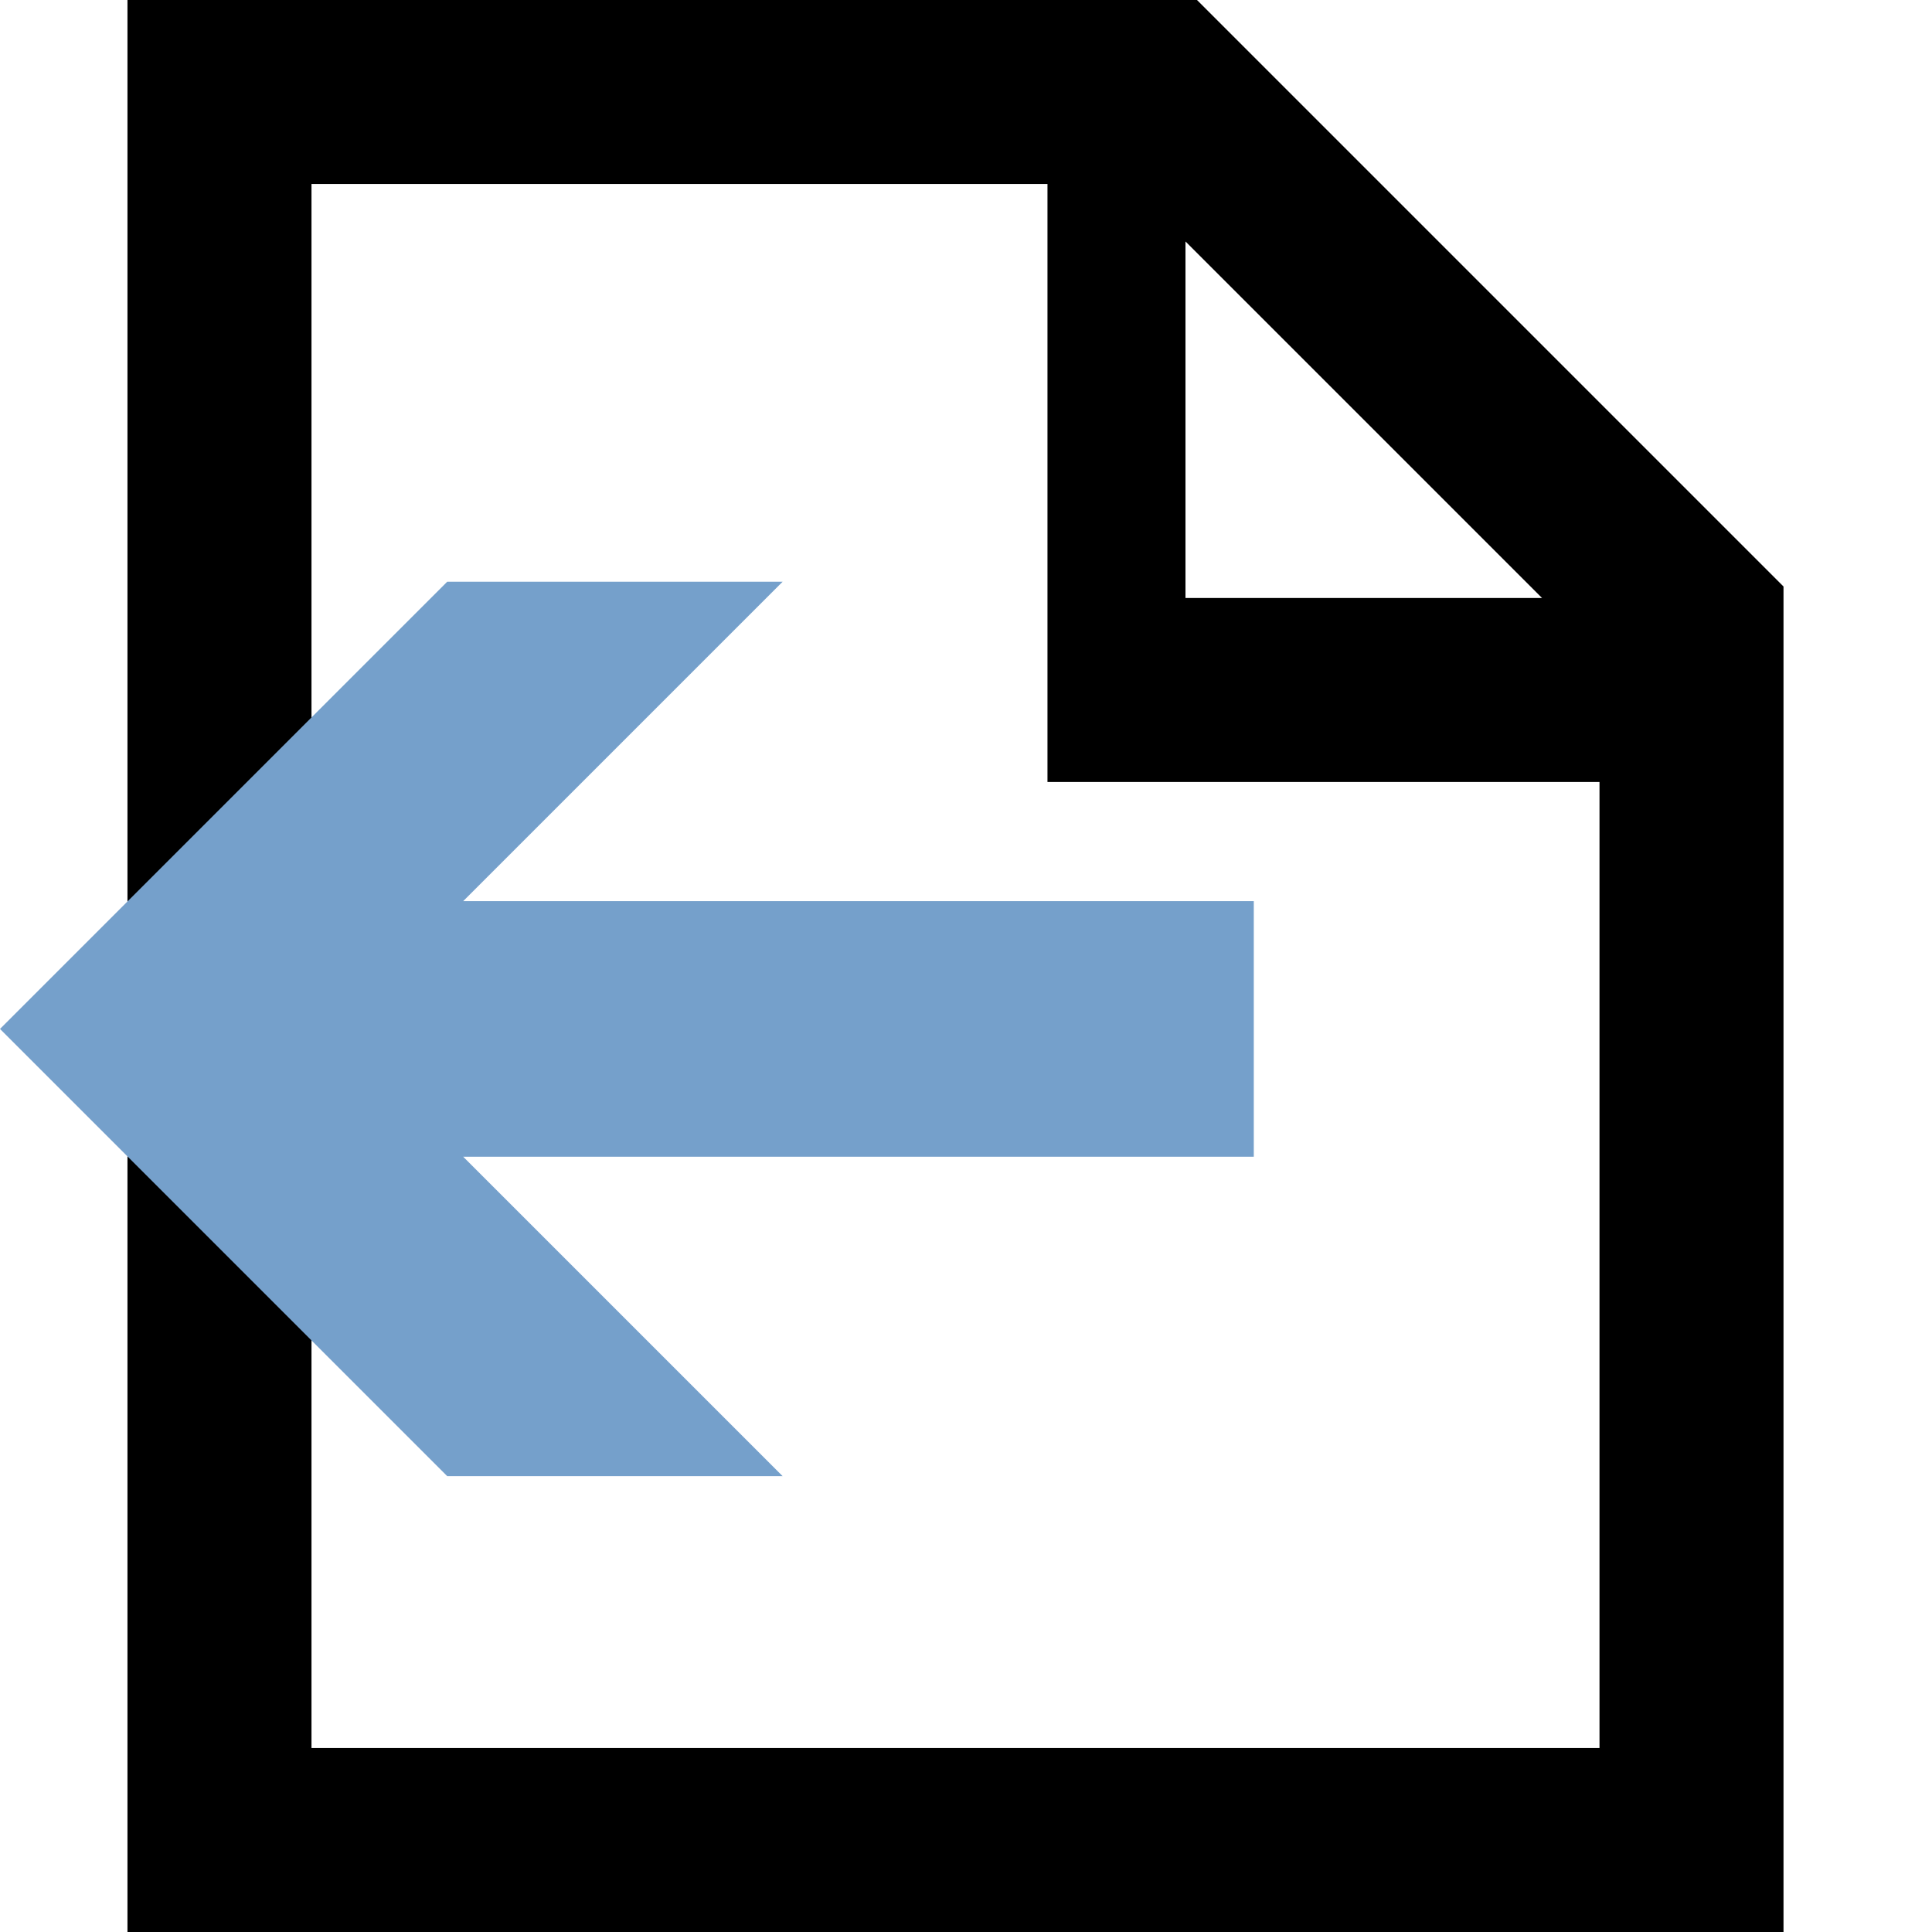 <?xml version="1.0" encoding="UTF-8" standalone="no"?>
<svg
   xmlns:dc="http://purl.org/dc/elements/1.1/"
   xmlns:cc="http://creativecommons.org/ns#"
   xmlns:rdf="http://www.w3.org/1999/02/22-rdf-syntax-ns#"
   xmlns:svg="http://www.w3.org/2000/svg"
   xmlns="http://www.w3.org/2000/svg"
   xmlns:sodipodi="http://sodipodi.sourceforge.net/DTD/sodipodi-0.dtd"
   xmlns:inkscape="http://www.inkscape.org/namespaces/inkscape"
   version="1.1"
   width="128"
   height="128"
   viewBox="0 0 128.00 128.00"
   enable-background="new 0 0 128.00 128.00"
   xml:space="preserve"
   id="svg15687"
   sodipodi:docname="cad.file.export.svg"
   inkscape:version="0.92.1 r15371"><defs
     id="defs15691" /><sodipodi:namedview
     pagecolor="#ffffff"
     bordercolor="#666666"
     borderopacity="1"
     objecttolerance="10"
     gridtolerance="10"
     guidetolerance="10"
     inkscape:pageopacity="0"
     inkscape:pageshadow="2"
     inkscape:window-width="1122"
     inkscape:window-height="836"
     id="namedview15689"
     showgrid="false"
     inkscape:zoom="1.84375"
     inkscape:cx="-31.186441"
     inkscape:cy="64"
     inkscape:window-x="220"
     inkscape:window-y="145"
     inkscape:window-maximized="0"
     inkscape:current-layer="svg15687" /><path
     style="stroke-width:1.09"
     d="M 8.445 0 L 8.445 128 L 118.162 128 L 118.162 38.857 L 79.305 0 L 8.445 0 z M 20.637 12.189 L 69.398 12.189 L 69.398 51.809 L 105.971 51.809 L 105.971 115.811 L 20.637 115.811 L 20.637 12.189 z M 78.541 15.998 L 102.162 39.617 L 78.541 39.617 L 78.541 15.998 z "
     id="path15679" /><path
     d="M 83.067,76.635 V 59.704 H 30.687 L 51.851,38.541 H 29.629 L 0,68.169 29.629,97.798 H 51.851 L 30.687,76.635 Z"
     id="path15685"
     style="fill:#75a0cb;fill-opacity:1;stroke-width:0.218;stroke-linejoin:round"
     inkscape:connector-curvature="0" /></svg>